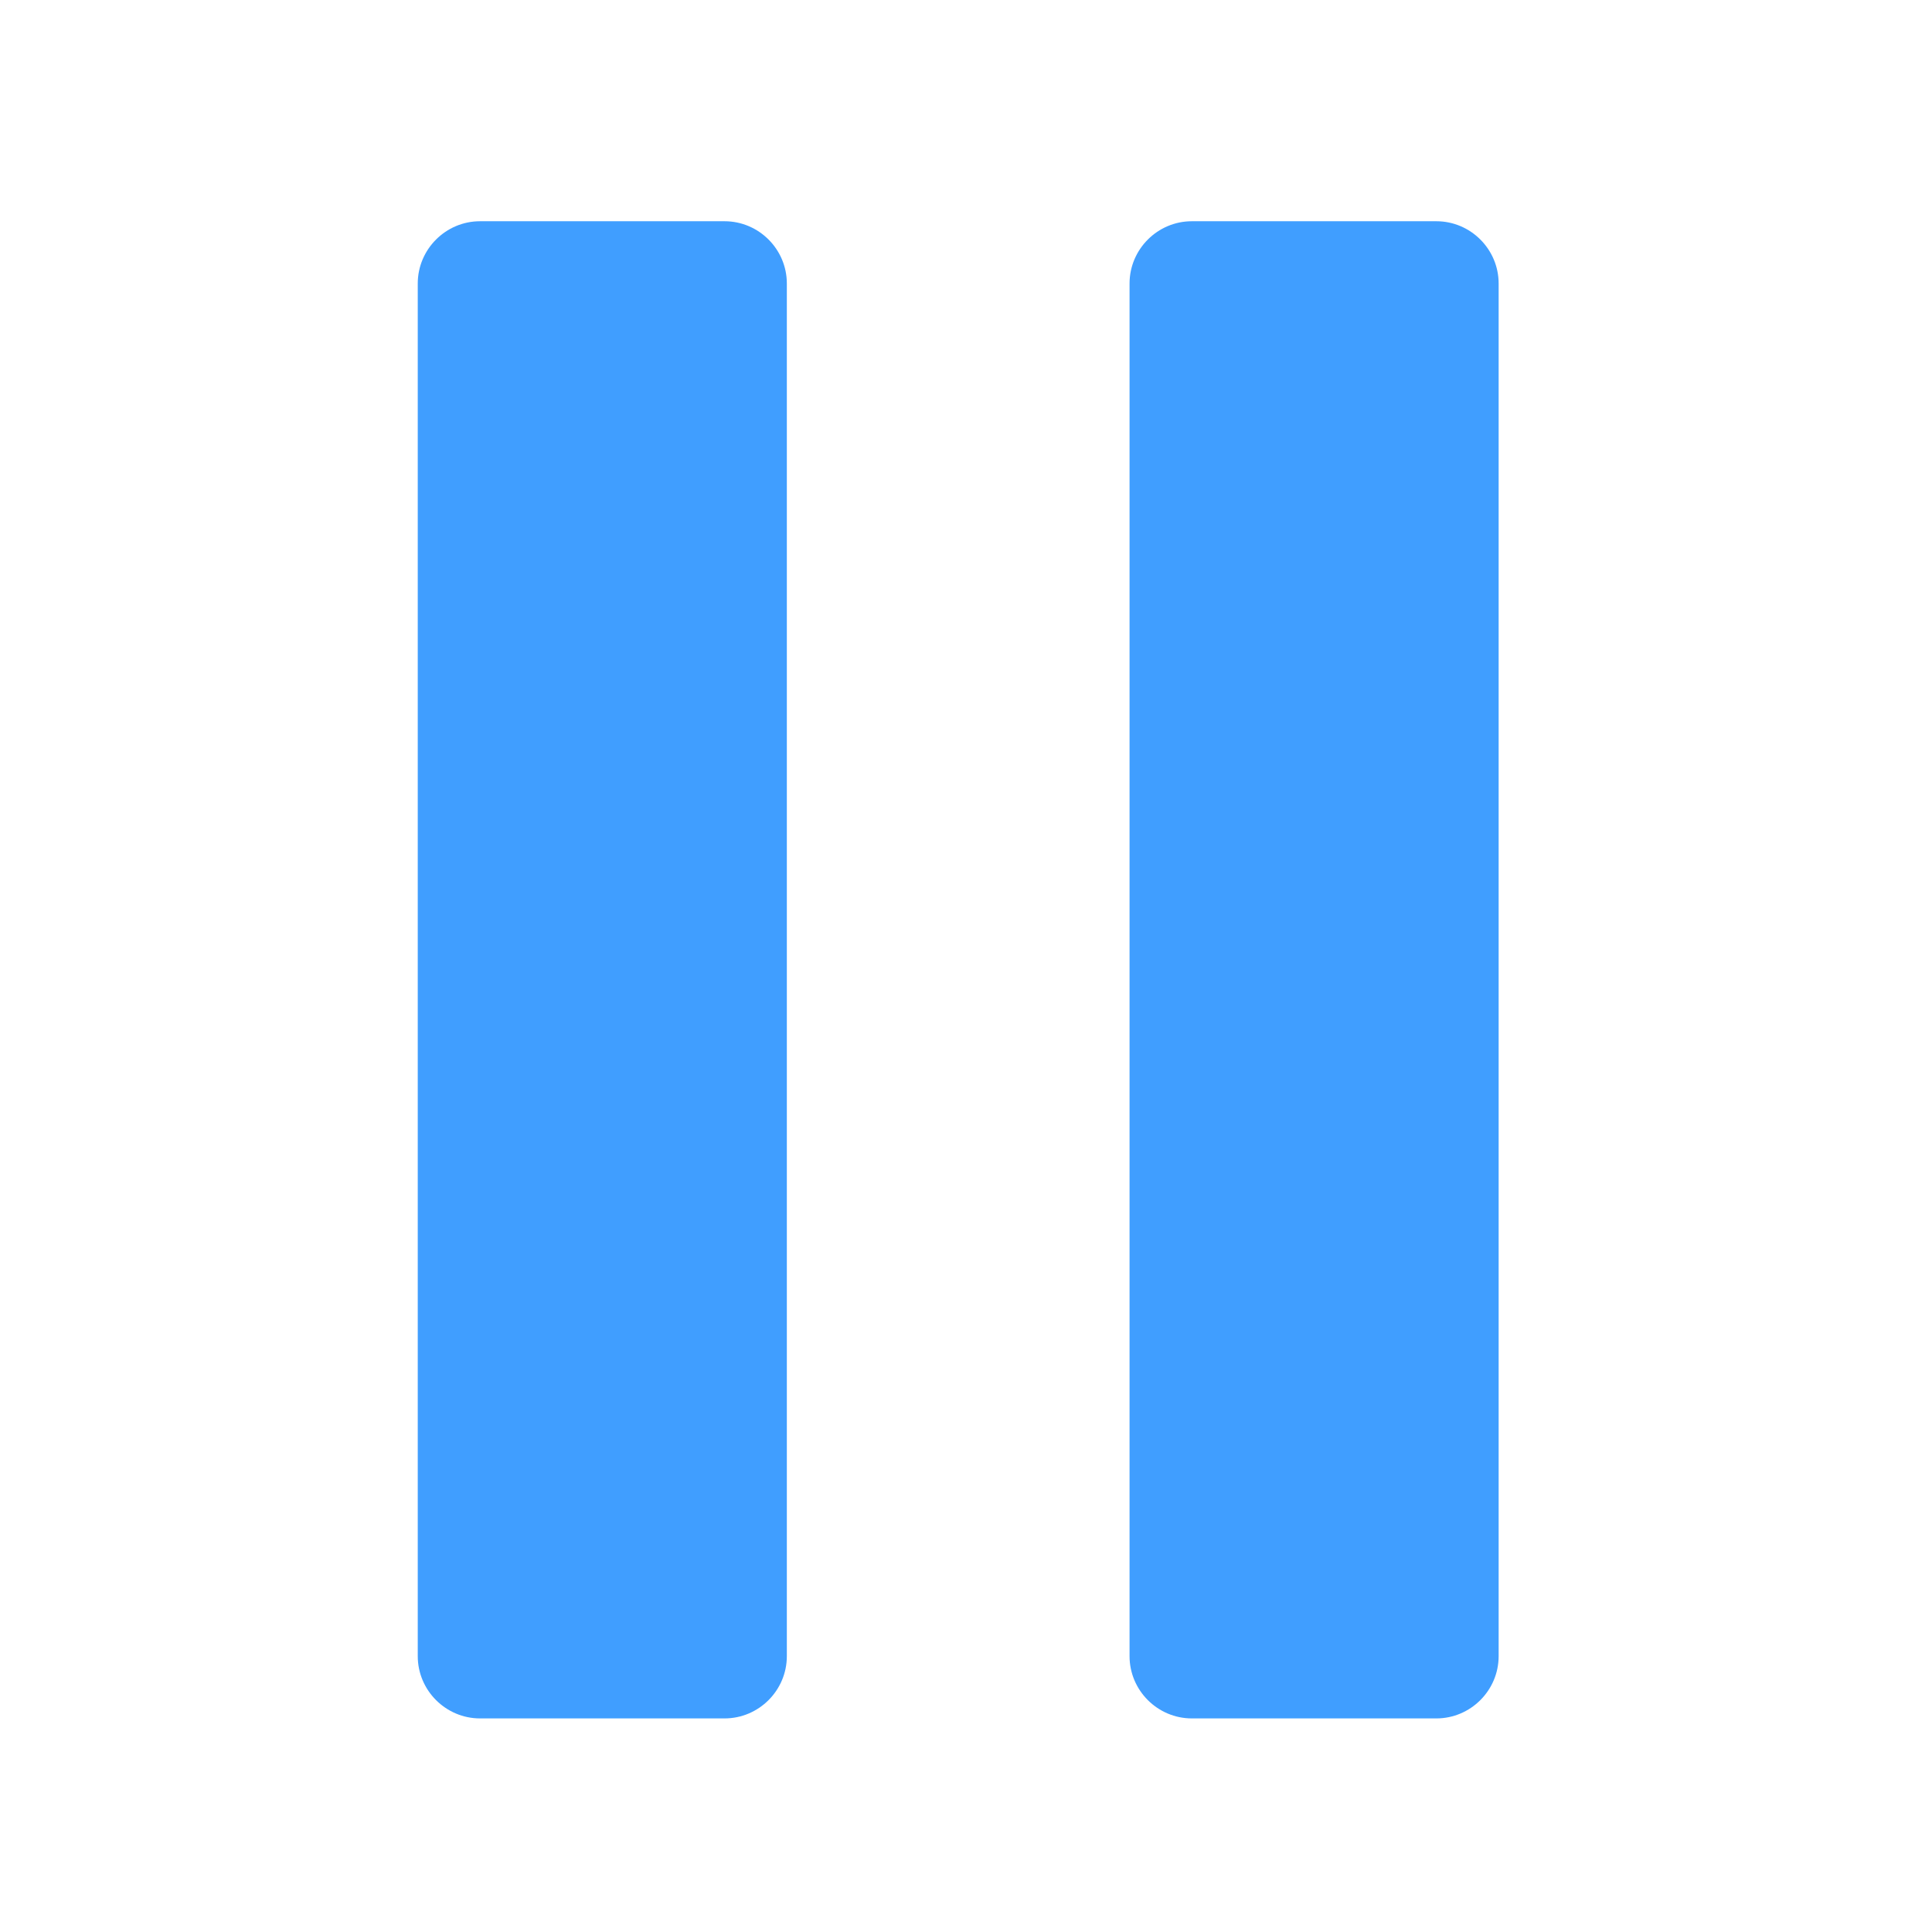 <?xml version="1.0" standalone="no"?><!DOCTYPE svg PUBLIC "-//W3C//DTD SVG 1.1//EN" "http://www.w3.org/Graphics/SVG/1.1/DTD/svg11.dtd"><svg t="1652242357416" class="icon" viewBox="0 0 1024 1024" version="1.1" xmlns="http://www.w3.org/2000/svg" p-id="1949" xmlns:xlink="http://www.w3.org/1999/xlink" width="64" height="64"><defs><style type="text/css">@font-face { font-family: feedback-iconfont; src: url("//at.alicdn.com/t/font_1031158_u69w8yhxdu.woff2?t=1630033759944") format("woff2"), url("//at.alicdn.com/t/font_1031158_u69w8yhxdu.woff?t=1630033759944") format("woff"), url("//at.alicdn.com/t/font_1031158_u69w8yhxdu.ttf?t=1630033759944") format("truetype"); }
</style></defs><path d="M417.041 877.789c0 18.153-14.852 33.004-33.004 33.004L254.422 910.793c-18.153 0-33.004-14.852-33.004-33.004l0-727.521c0-18.153 14.852-33.004 33.004-33.004l129.614 0c18.153 0 33.004 14.852 33.004 33.004L417.041 877.789z" fill="#409EFF" p-id="1950"></path><path d="M794.311 877.789c0 18.153-14.852 33.004-33.004 33.004l-129.614 0c-18.153 0-33.004-14.852-33.004-33.004l0-727.521c0-18.153 14.852-33.004 33.004-33.004l129.614 0c18.153 0 33.004 14.852 33.004 33.004L794.311 877.789z" fill="#409EFF" p-id="1951"></path></svg>
